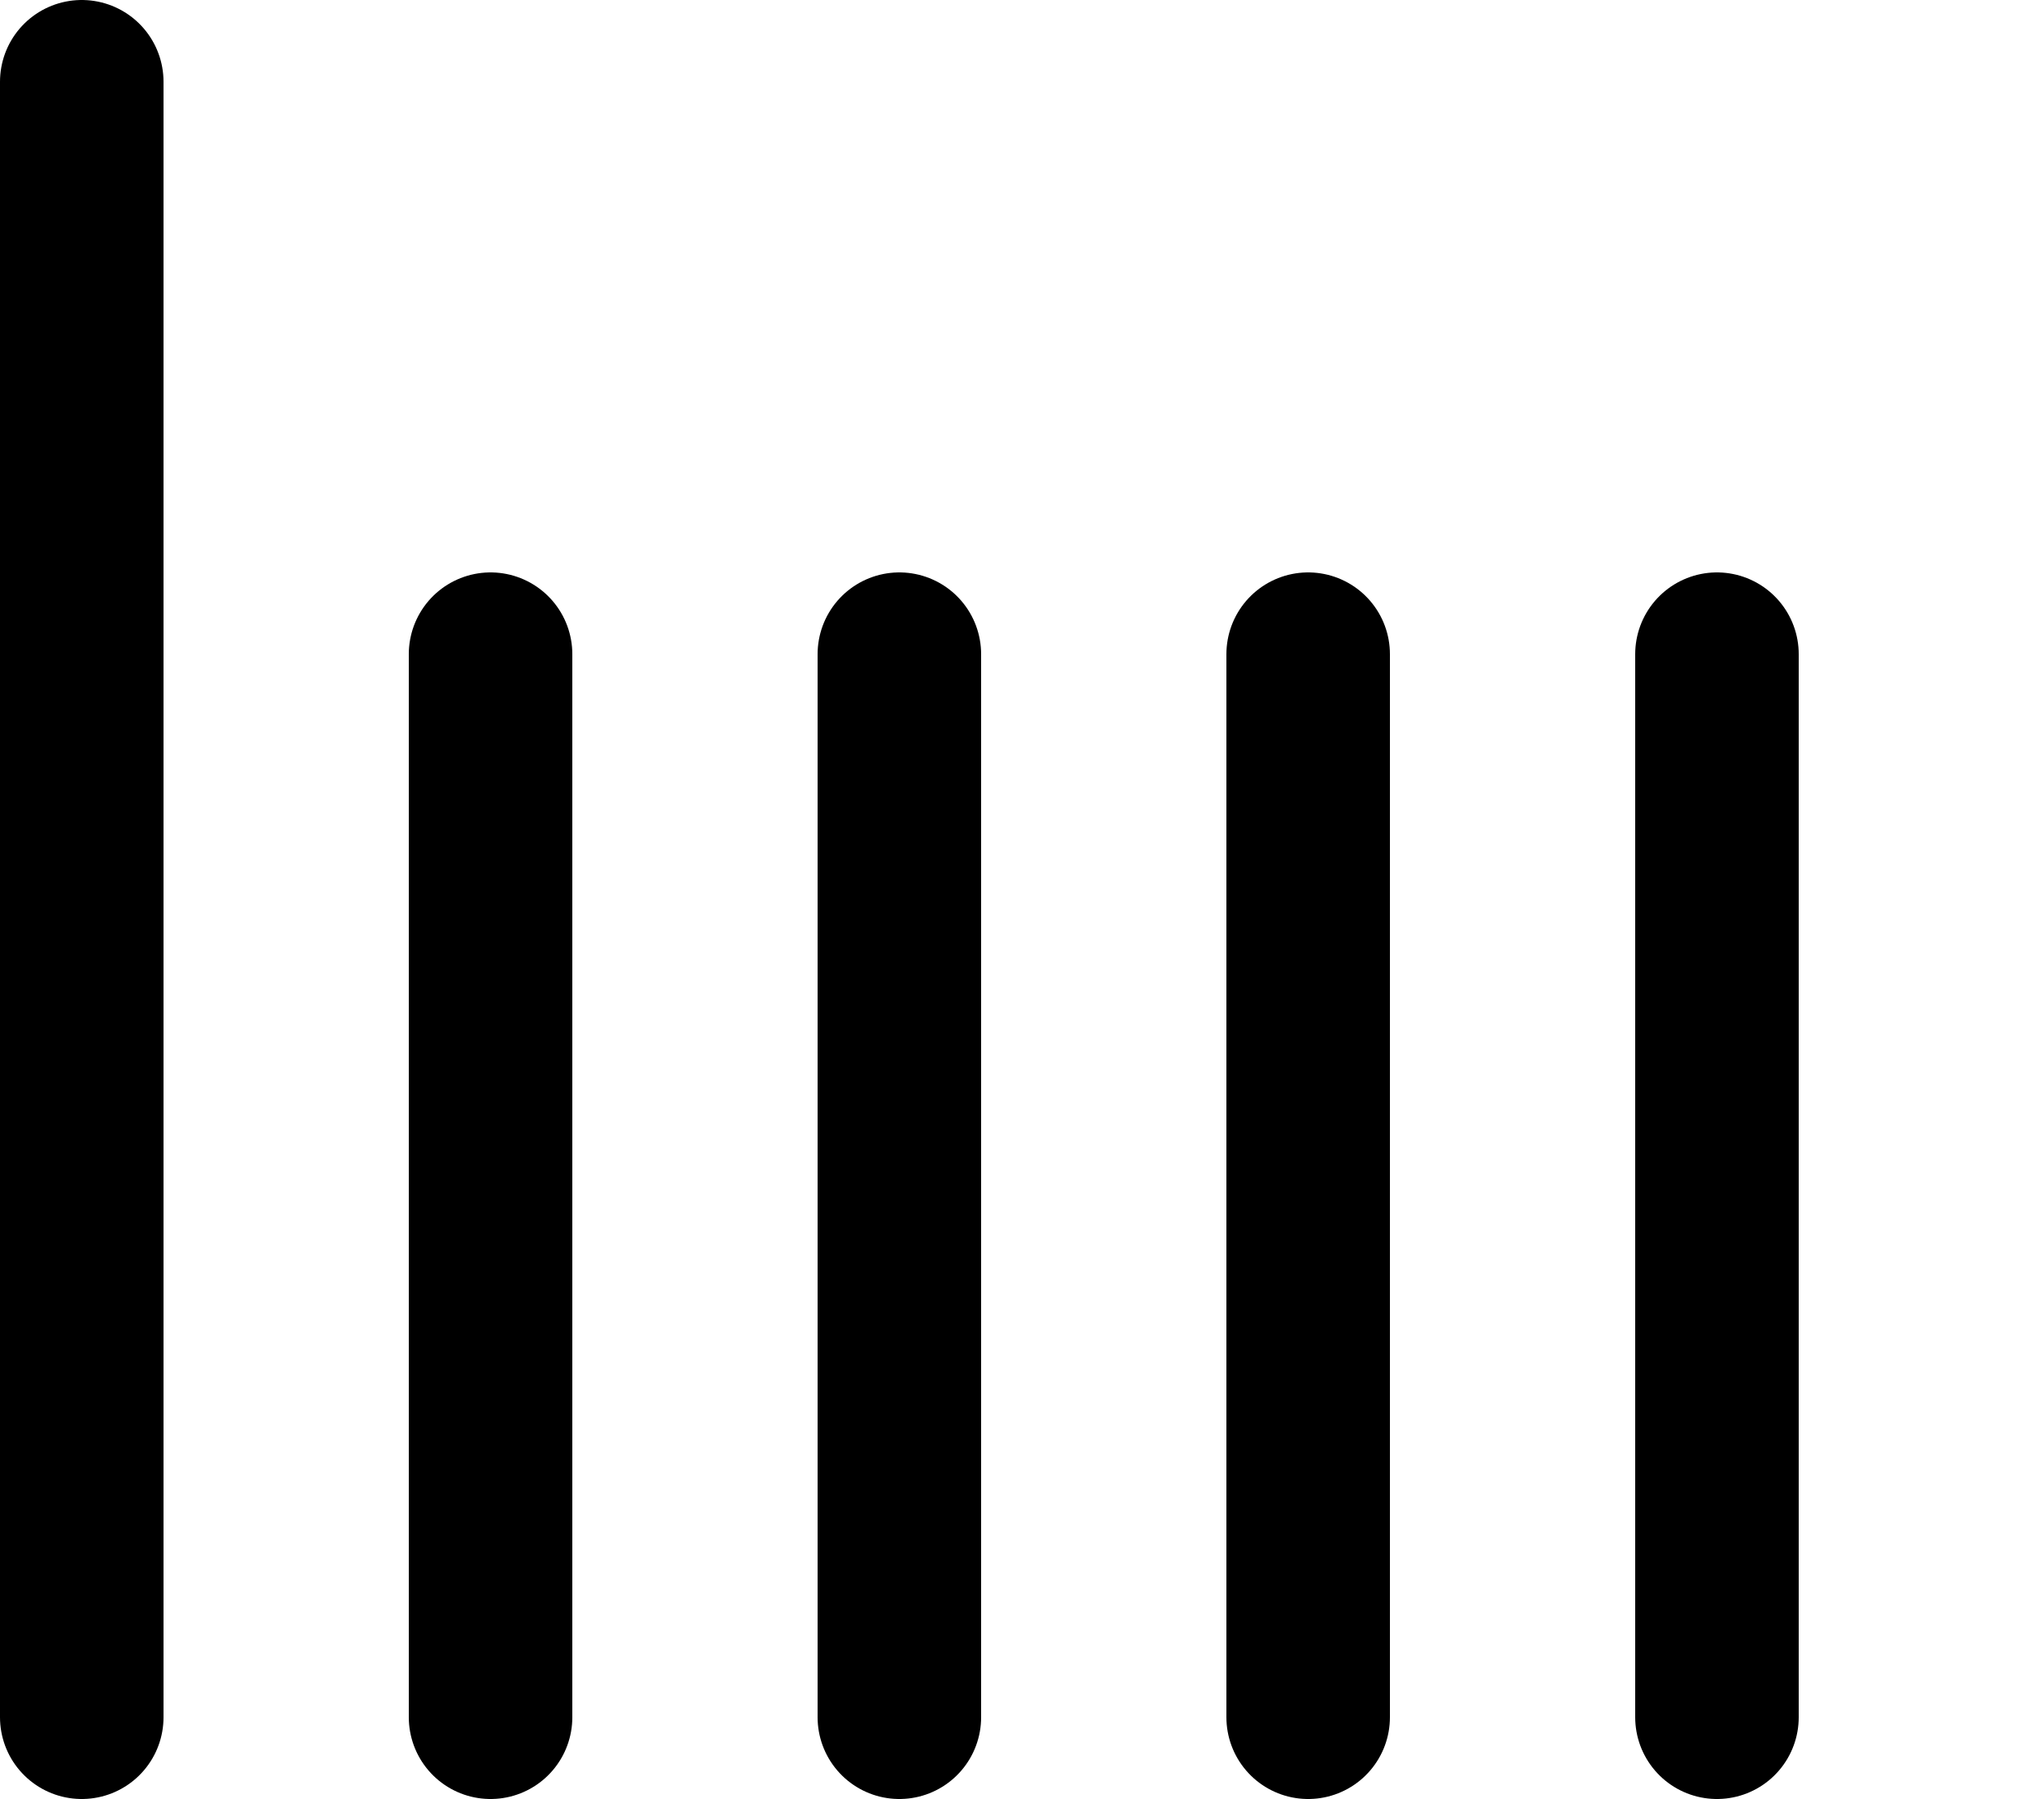 <?xml version="1.0" encoding="UTF-8" standalone="no"?>
<svg width="25px" height="22px" viewBox="0 0 25 22" version="1.1" xmlns="http://www.w3.org/2000/svg" xmlns:xlink="http://www.w3.org/1999/xlink">
    <!-- Generator: Sketch 43.1 (39012) - http://www.bohemiancoding.com/sketch -->
    <title>slider</title>
    <desc>Created with Sketch.</desc>
    <defs/>
    <g stroke="none" stroke-width="1" fill="none" fill-rule="evenodd" stroke-linecap="round">
        <g transform="translate(-280, -50)" stroke-width="2" stroke="#000000">
            <g transform="translate(280, 50)">
                <g transform="translate(0, 1)">
                    <path d="M21,7 L21,20"/>
                    <path d="M16,7 L16,20"/>
                    <path d="M11,7 L11,20"/>
                    <path d="M6,7 L6,20"/>
                    <path d="M1,0 L1,20"/>
                </g>
            </g>
        </g>
    </g>
</svg>
